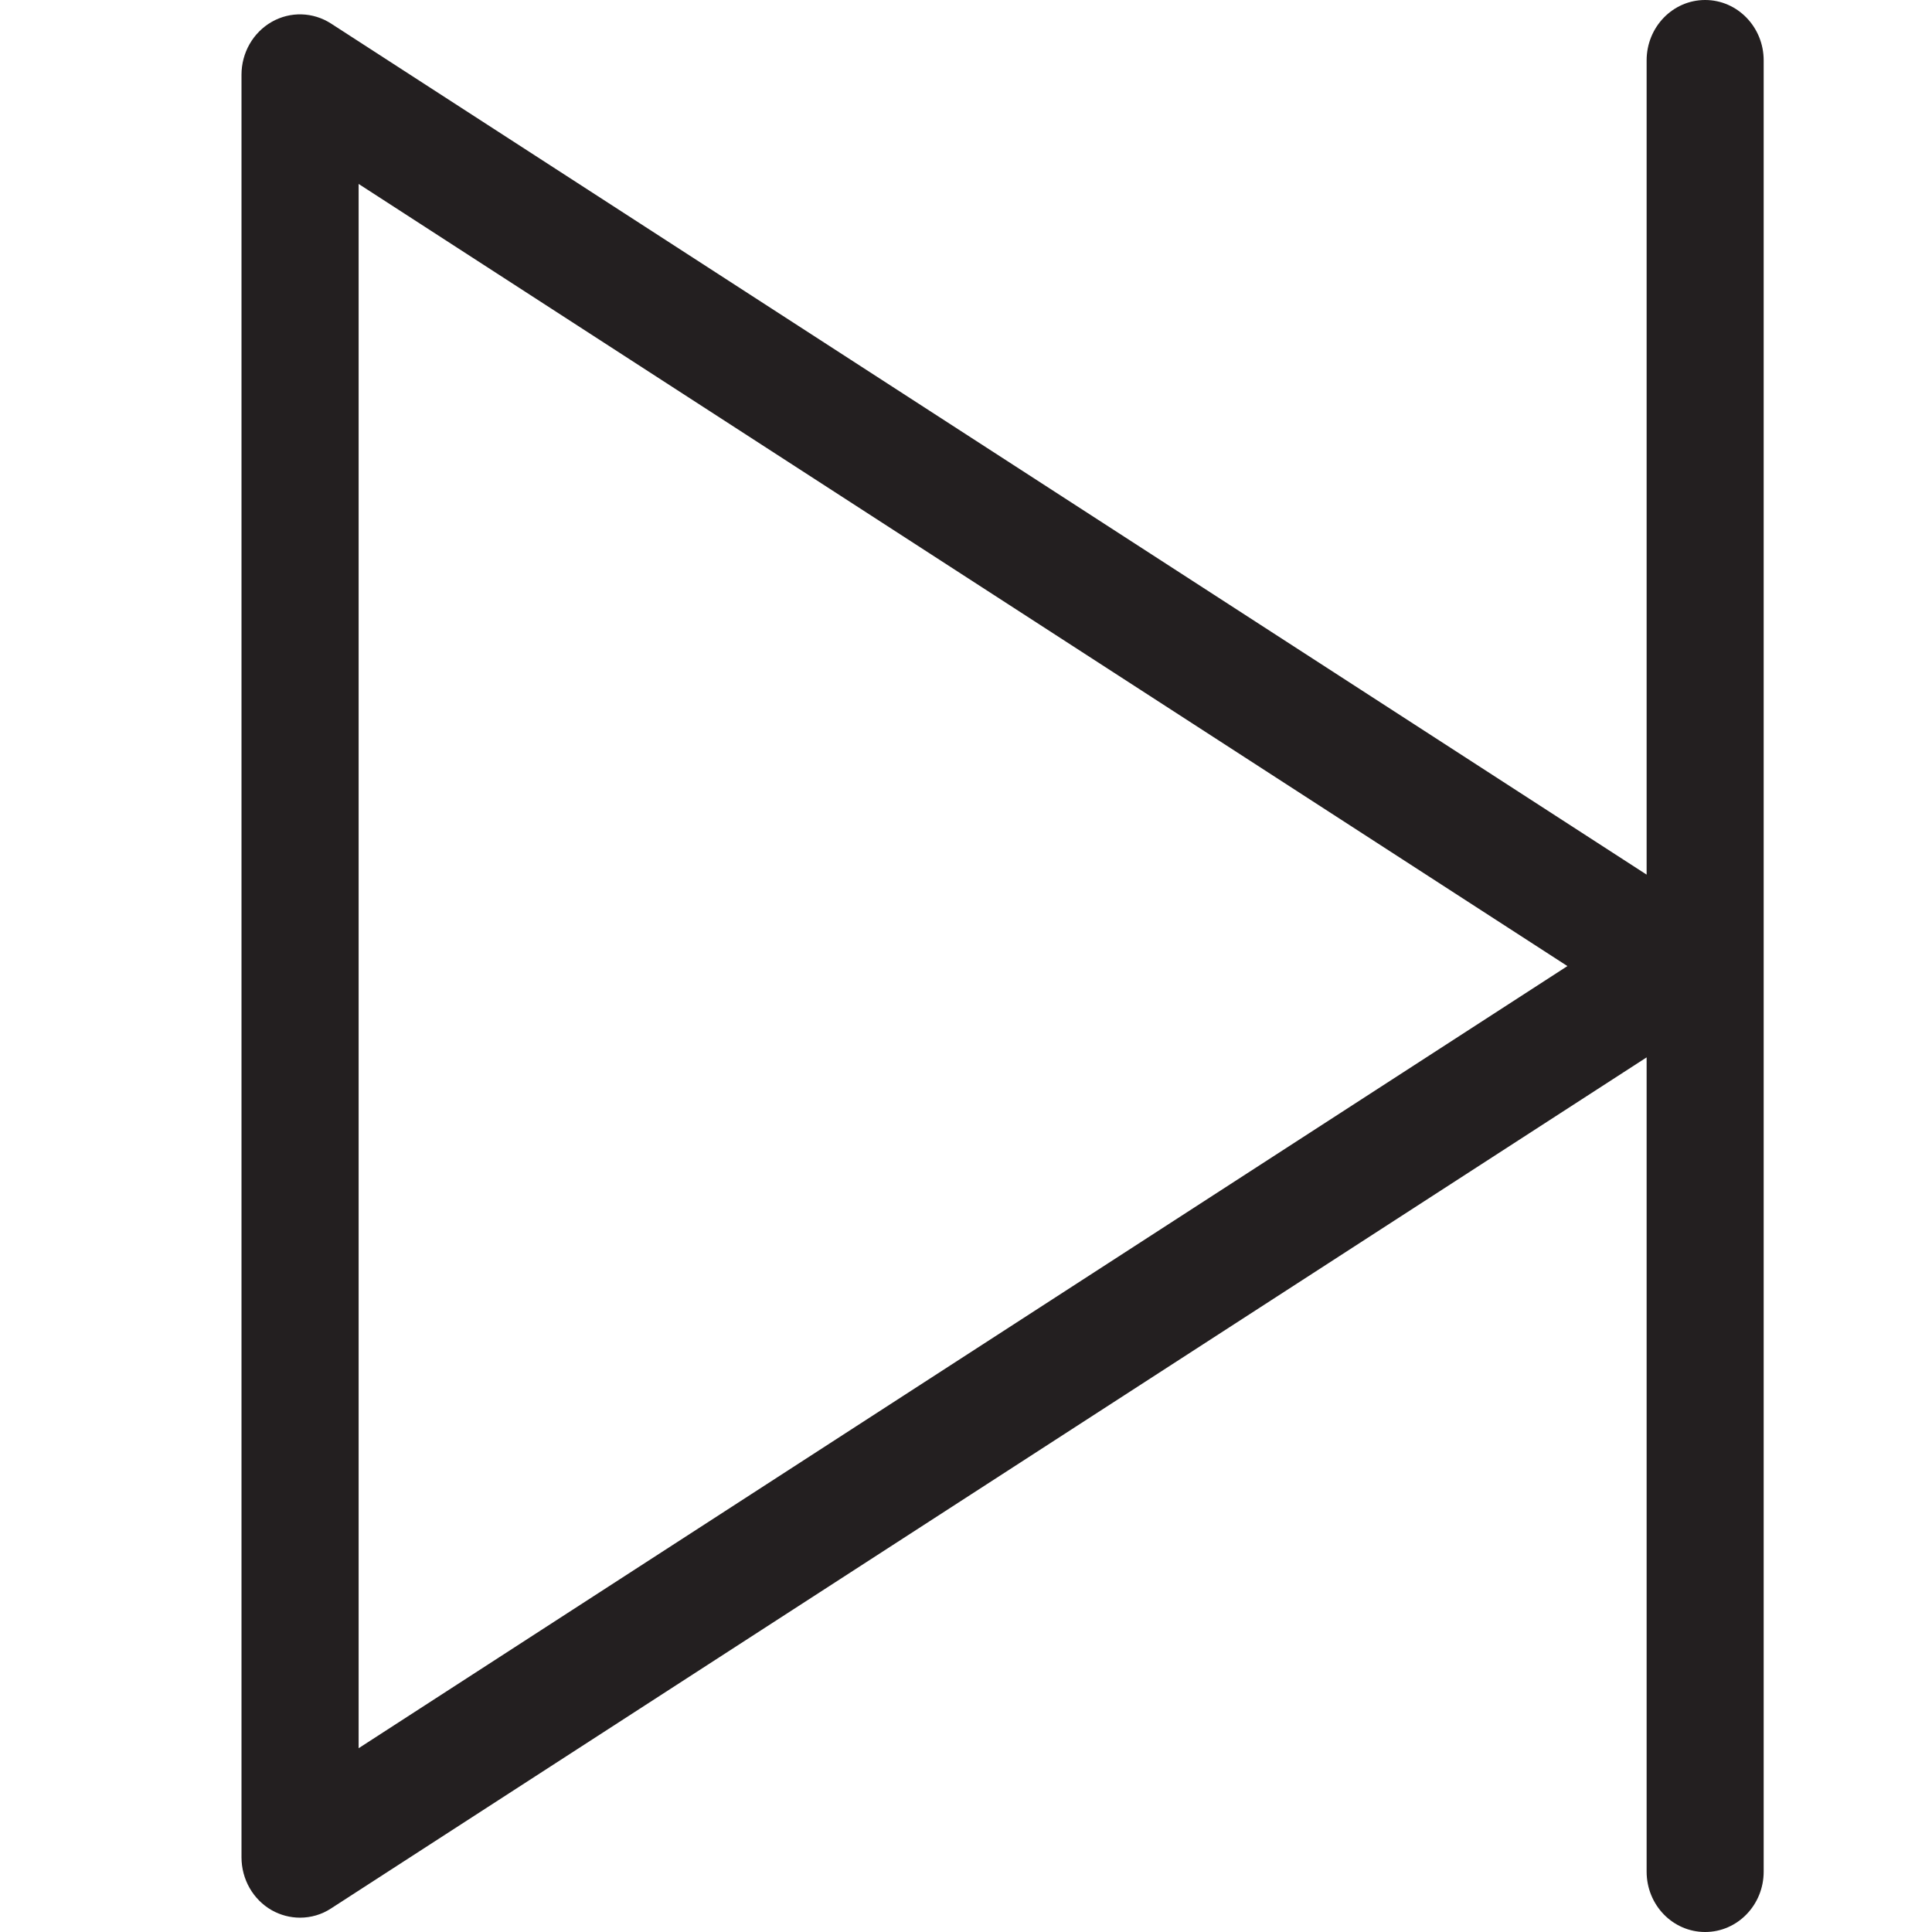 <svg width="24px" height="24px" viewBox="0 0 24 24" version="1.1" xmlns="http://www.w3.org/2000/svg" xmlns:xlink="http://www.w3.org/1999/xlink">
    <g class="forward-2" stroke="none" stroke-width="1" fill="none" fill-rule="evenodd">
        <path d="M3.375,23.729 C3.485,23.791 3.606,23.822 3.727,23.822 C3.862,23.822 3.996,23.784 4.113,23.707 L20.455,13.135 L20.455,23.25 C20.455,23.665 20.78,24 21.182,24 C21.583,24 21.909,23.665 21.909,23.25 L21.909,0.75 C21.909,0.336 21.583,0 21.182,0 C20.78,0 20.455,0.336 20.455,0.75 L20.455,10.865 L4.113,0.293 C3.889,0.148 3.606,0.14 3.375,0.272 C3.144,0.404 3,0.655 3,0.928 L3,23.072 C3,23.346 3.144,23.597 3.375,23.729 Z M4.455,2.285 L19.471,12.001 L4.455,21.717 L4.455,2.285 Z" fill="#231F20" fill-rule="nonzero"></path>
    </g>
</svg>